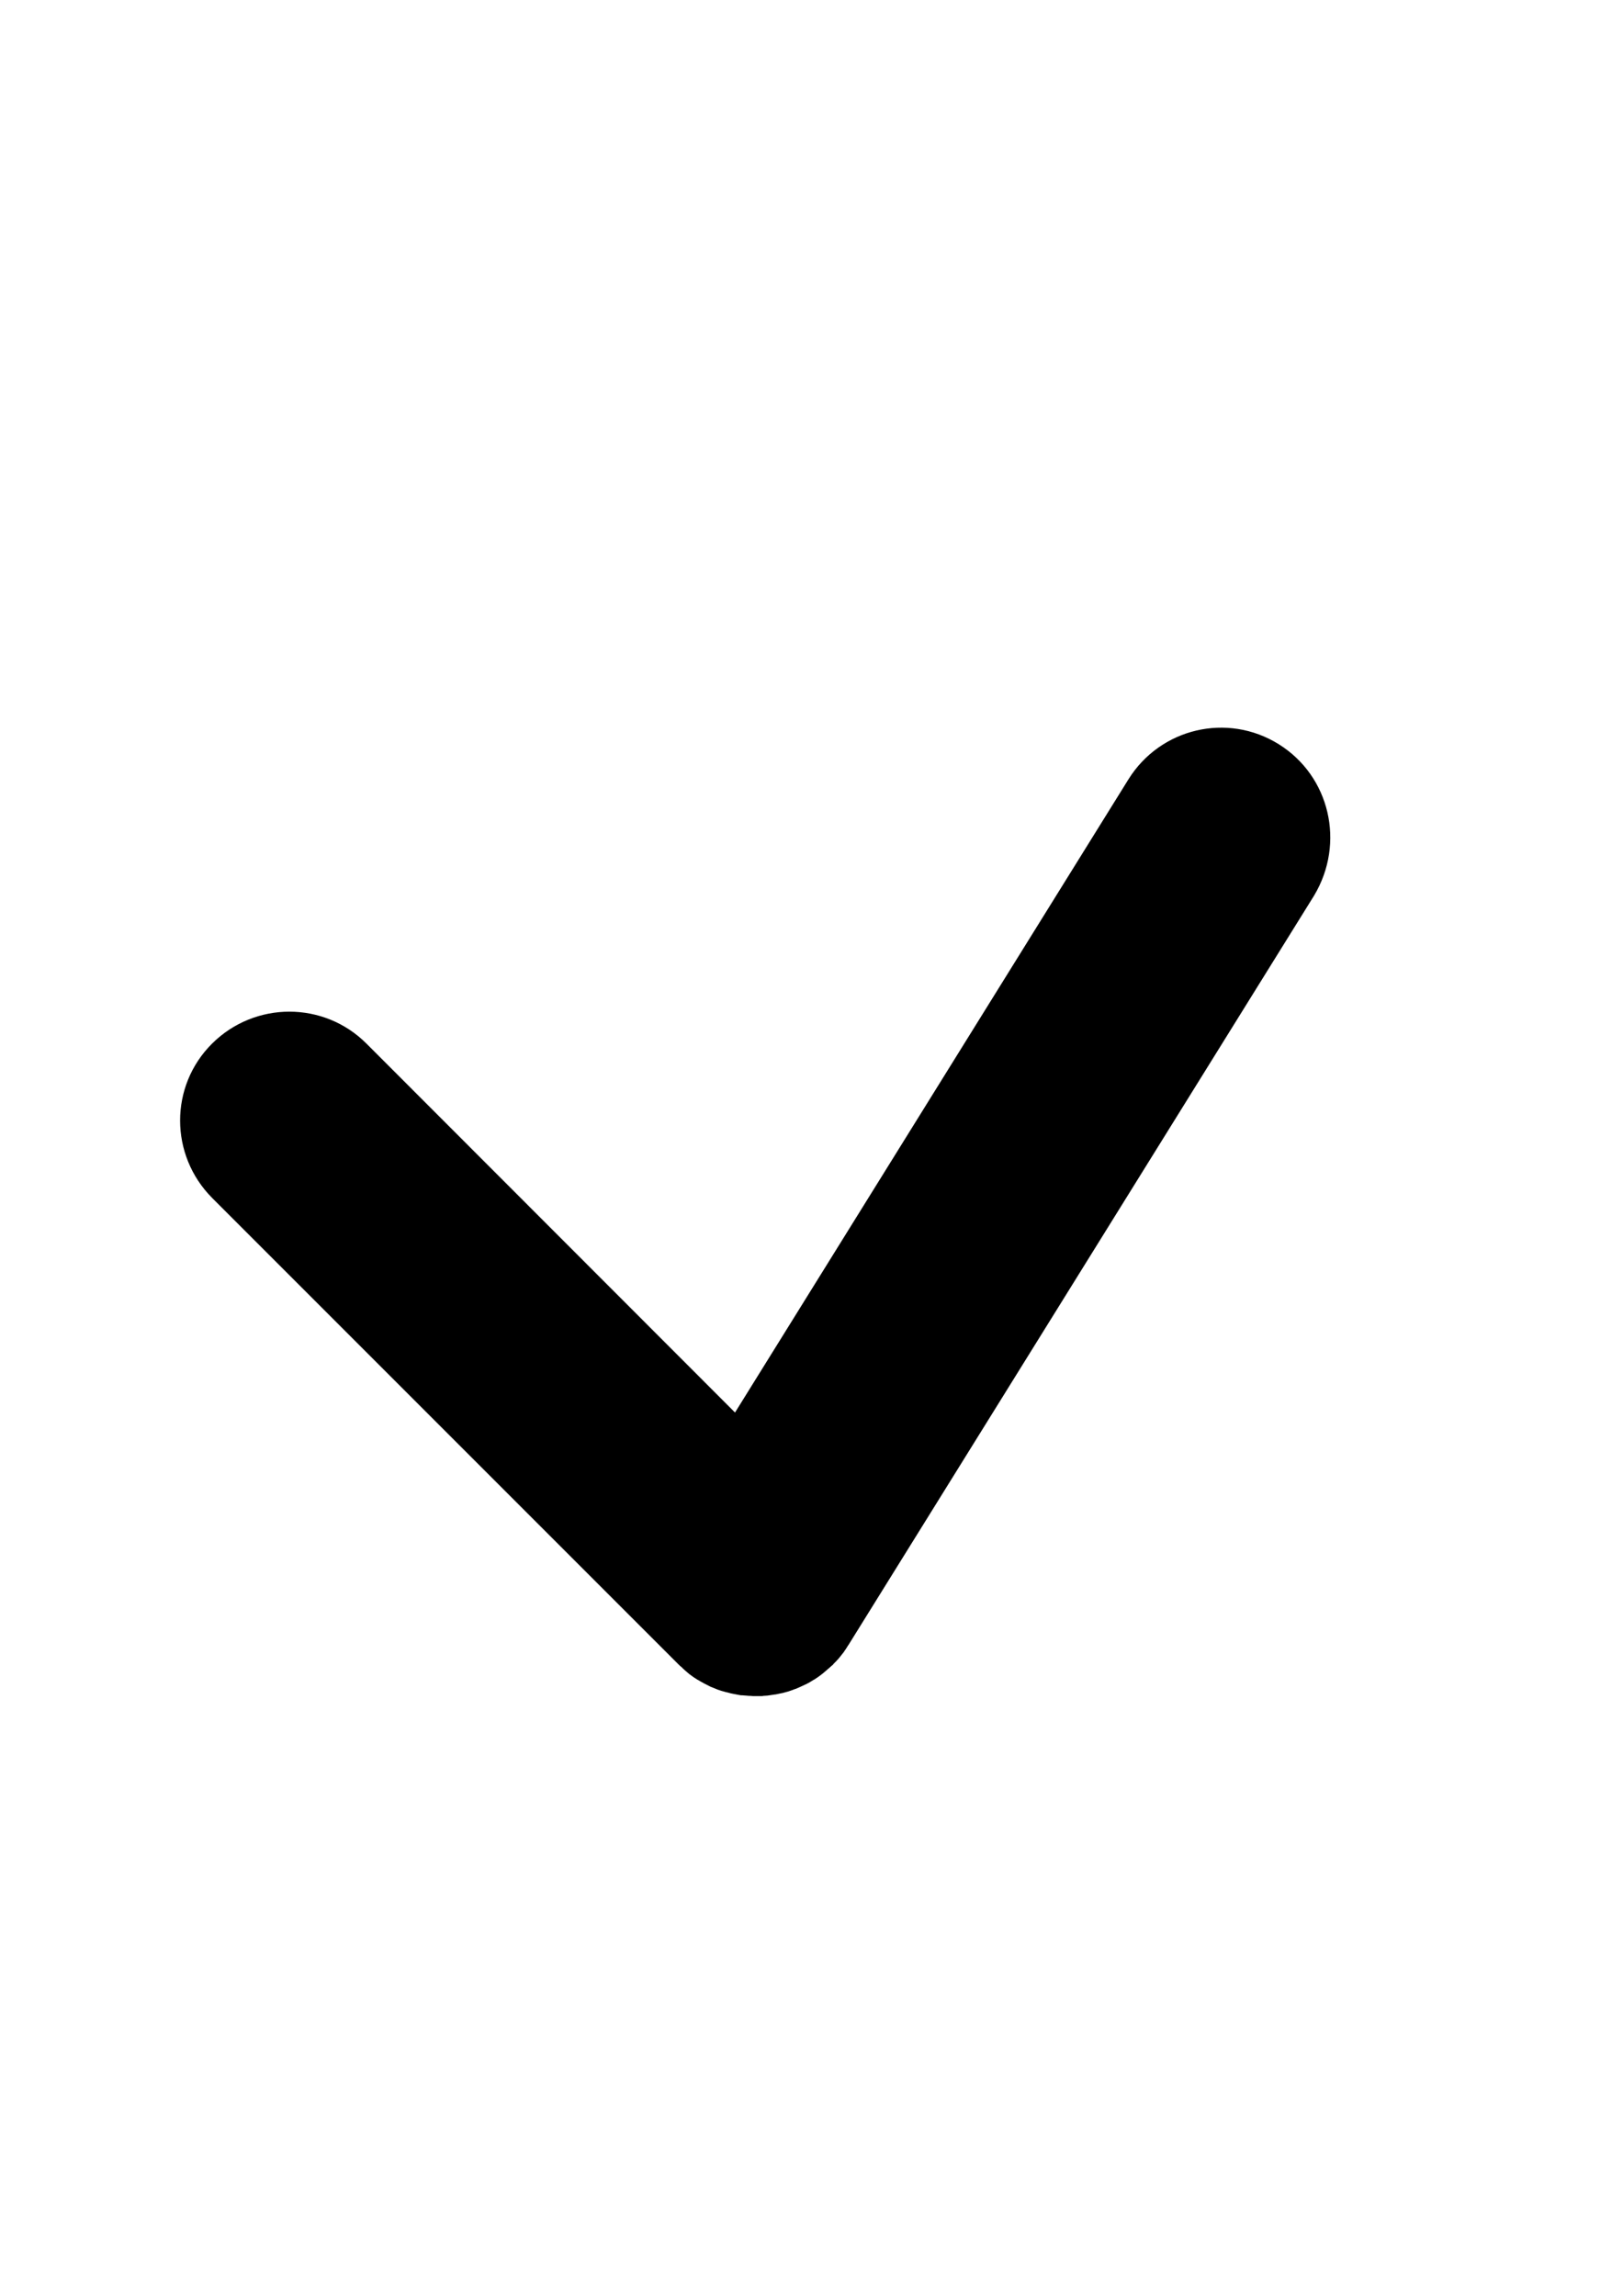 <?xml version="1.0" encoding="utf-8"?>
<!-- Generator: Adobe Illustrator 18.0.0, SVG Export Plug-In . SVG Version: 6.00 Build 0)  -->
<!DOCTYPE svg PUBLIC "-//W3C//DTD SVG 1.1//EN" "http://www.w3.org/Graphics/SVG/1.1/DTD/svg11.dtd">
<svg version="1.1" id="Layer_1" xmlns="http://www.w3.org/2000/svg" xmlns:xlink="http://www.w3.org/1999/xlink" x="0px" y="0px"
	 viewBox="0 0 595.3 841.9" enable-background="new 0 0 595.3 841.9" xml:space="preserve">
<path d="M469,272.9c-18.8-11.7-43.4-5.9-55.1,12.9L269.6,518L134.4,382.7c-15.6-15.6-40.9-15.6-56.6,0s-15.6,40.9,0,56.6
	l170.9,170.9c0,0,0.1,0.1,0.1,0.1c0.4,0.4,0.8,0.8,1.2,1.1c0.1,0.1,0.3,0.2,0.4,0.4c0.3,0.3,0.7,0.6,1,0.9c0.2,0.2,0.5,0.4,0.7,0.6
	c0.2,0.2,0.5,0.4,0.7,0.6c0.4,0.3,0.7,0.5,1.1,0.8c0.1,0.1,0.3,0.2,0.4,0.3c0.5,0.3,0.9,0.6,1.4,0.9c0,0,0.1,0.1,0.1,0.1
	c0,0,0,0,0.1,0c1.6,1,3.2,1.8,4.8,2.6c0.1,0,0.2,0.1,0.3,0.1c0.7,0.3,1.5,0.6,2.2,0.9c0.1,0,0.2,0.1,0.3,0.1
	c0.8,0.3,1.5,0.5,2.3,0.7c0.3,0.1,0.6,0.2,0.8,0.2c0.5,0.1,1,0.3,1.5,0.4c0.3,0.1,0.7,0.1,1,0.2c0.7,0.1,1.4,0.3,2.1,0.4
	c0.4,0.1,0.7,0.1,1.1,0.1c0.4,0,0.8,0.1,1.3,0.1c0.4,0,0.8,0.1,1.1,0.1c0.5,0,1,0,1.5,0.1c0.2,0,0.5,0,0.7,0c0.2,0,0.4,0,0.7,0
	c0.5,0,1,0,1.5,0c0.3,0,0.6,0,0.9-0.1c0.5,0,1-0.1,1.5-0.1c0.2,0,0.5-0.1,0.7-0.1c0.7-0.1,1.4-0.2,2-0.3c0.1,0,0.1,0,0.2,0
	c0.8-0.2,1.6-0.3,2.4-0.5c0,0,0,0,0.1,0c0.7-0.2,1.5-0.4,2.2-0.6c0.1,0,0.2-0.1,0.3-0.1c0.7-0.2,1.4-0.5,2.2-0.8c0,0,0.1,0,0.1,0
	c1.5-0.6,2.9-1.3,4.4-2c0.1-0.1,0.3-0.2,0.4-0.2c0.5-0.3,1-0.6,1.5-0.9c0.2-0.1,0.4-0.3,0.7-0.4c0.4-0.3,0.8-0.5,1.2-0.8
	c0.2-0.2,0.5-0.3,0.7-0.5c0.4-0.3,0.9-0.7,1.3-1c0.5-0.4,0.9-0.8,1.4-1.2c0.2-0.2,0.4-0.4,0.7-0.6c0.3-0.3,0.7-0.6,1-0.9
	c0.1-0.1,0.2-0.2,0.4-0.3c0.1-0.1,0.2-0.2,0.3-0.4c0.3-0.3,0.6-0.6,0.9-0.9c0.3-0.4,0.7-0.7,1-1.1c0.2-0.2,0.3-0.4,0.5-0.6
	c0.5-0.6,1-1.3,1.5-1.9c0-0.1,0.1-0.1,0.1-0.2c0.5-0.7,0.9-1.3,1.3-2c0,0,0-0.1,0.1-0.1l170.9-275
	C493.5,309.2,487.8,284.6,469,272.9z"/>
</svg>
